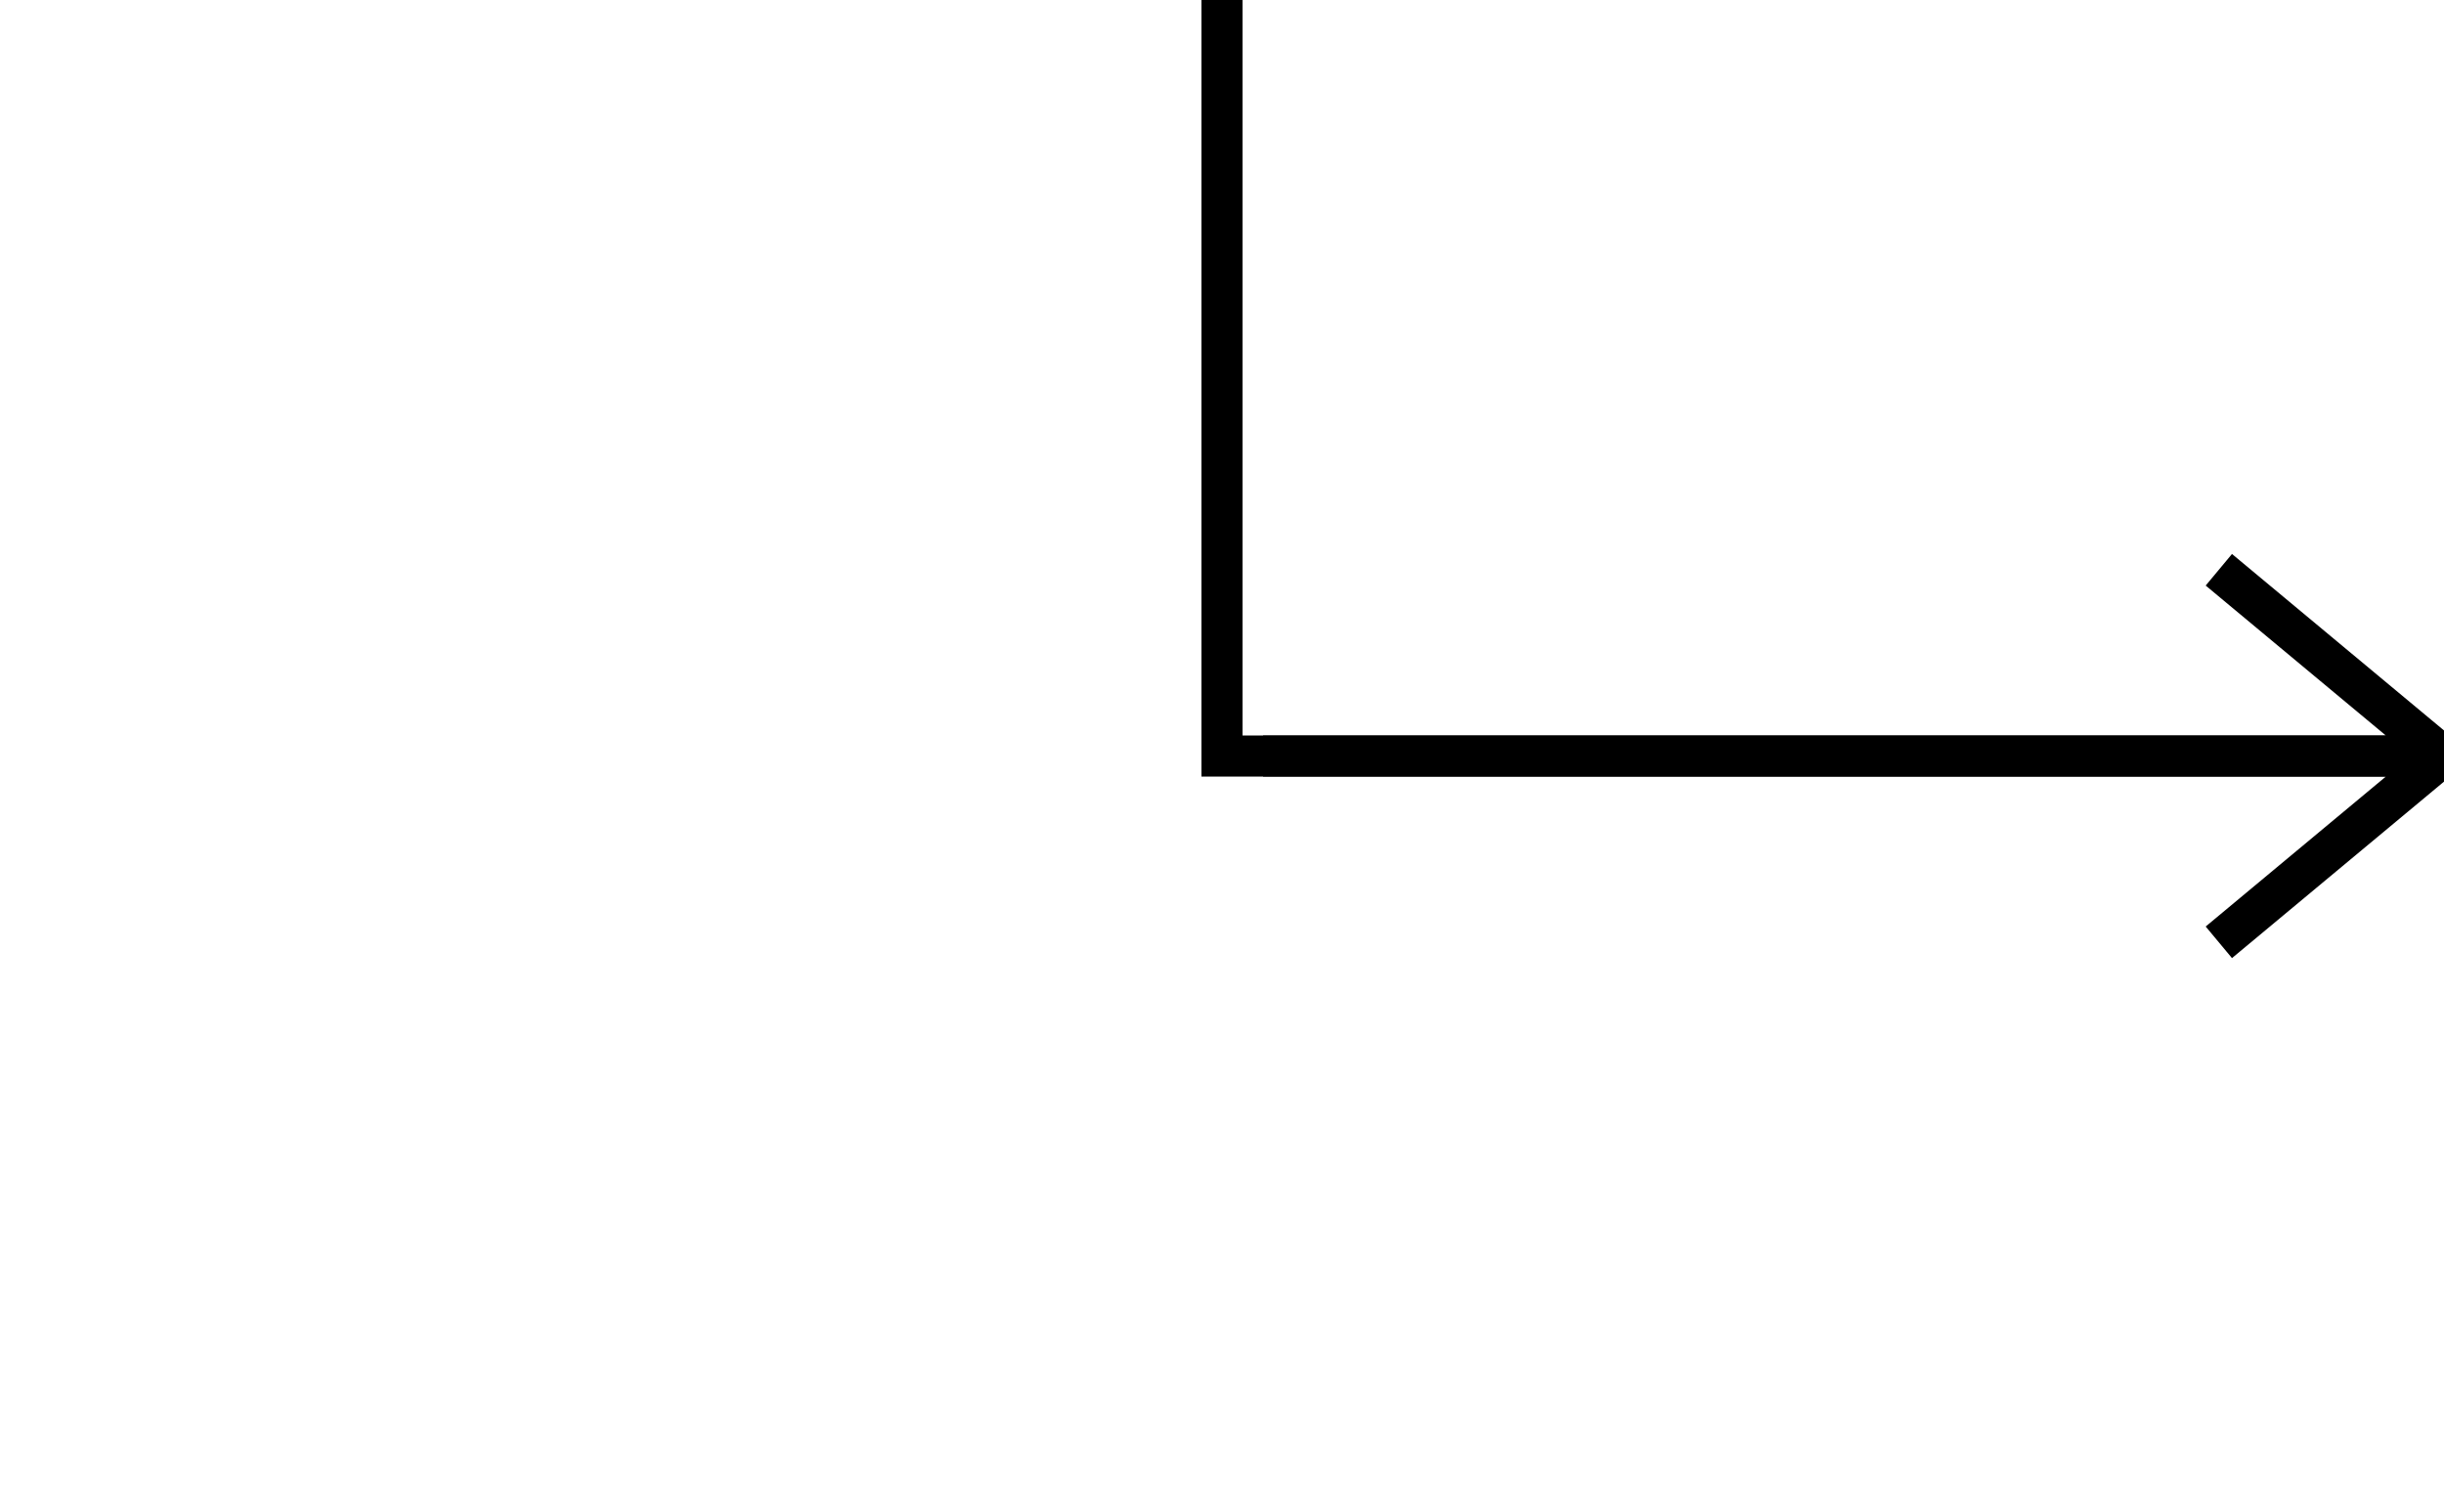 <svg width="892" height="552" viewBox="0 0 892 552" fill="none" xmlns="http://www.w3.org/2000/svg">
<g clip-path="url(#clip0_150_2)">
<path d="M852.222 275.998L892 275.997L814.653 275.998L446 275.997L446 0" stroke="black" stroke-width="15"/>
<path d="M461 276L891.5 276M891.5 276L809.82 208M891.5 276L809.82 344" stroke="black" stroke-width="15"/>
</g>
<defs>
<clipPath id="clip0_150_2">
<rect width="892" height="552" fill="white"/>
</clipPath>
</defs>
</svg>
